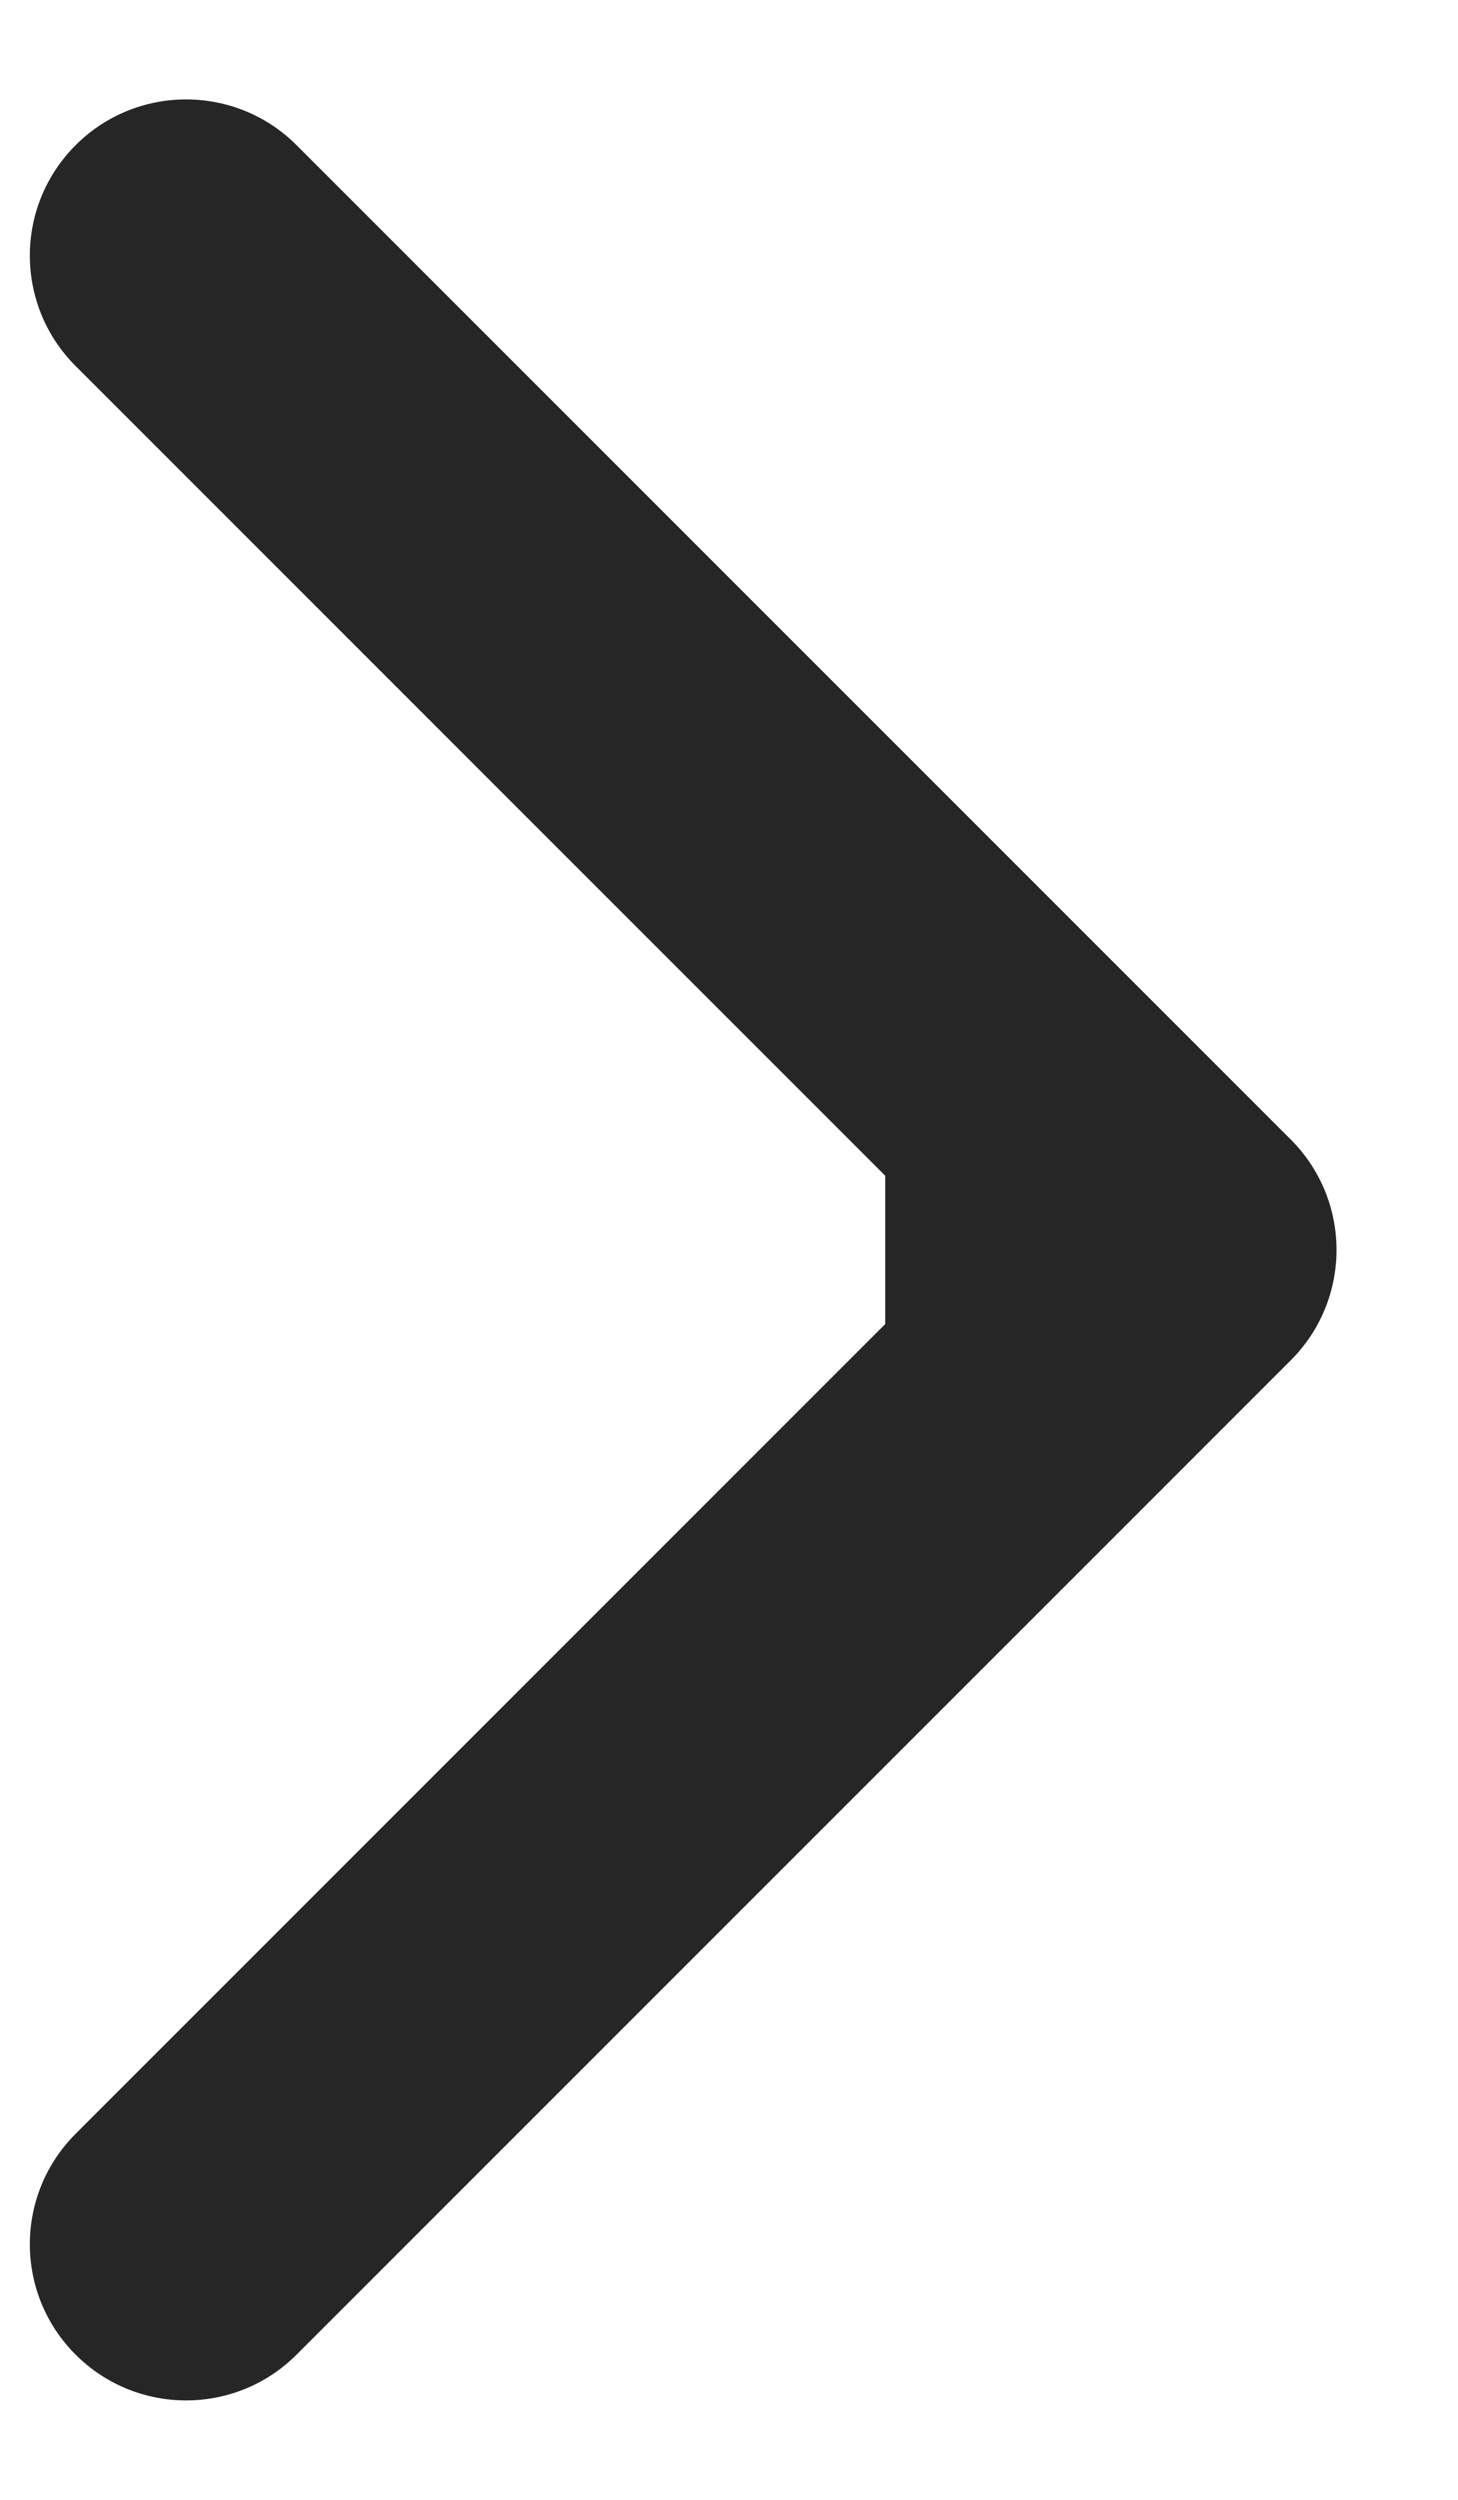<svg width="7" height="12" viewBox="0 0 7 12" fill="none" xmlns="http://www.w3.org/2000/svg">
<path d="M5 5.25H4.25V6.75H5V5.25ZM6.197 6.53C6.49 6.237 6.49 5.763 6.197 5.47L1.424 0.697C1.131 0.404 0.656 0.404 0.363 0.697C0.07 0.99 0.07 1.464 0.363 1.757L4.606 6L0.363 10.243C0.07 10.536 0.07 11.01 0.363 11.303C0.656 11.596 1.131 11.596 1.424 11.303L6.197 6.53ZM5 6.75H5.667V5.25H5V6.75Z" fill="#262626"/>
</svg>
